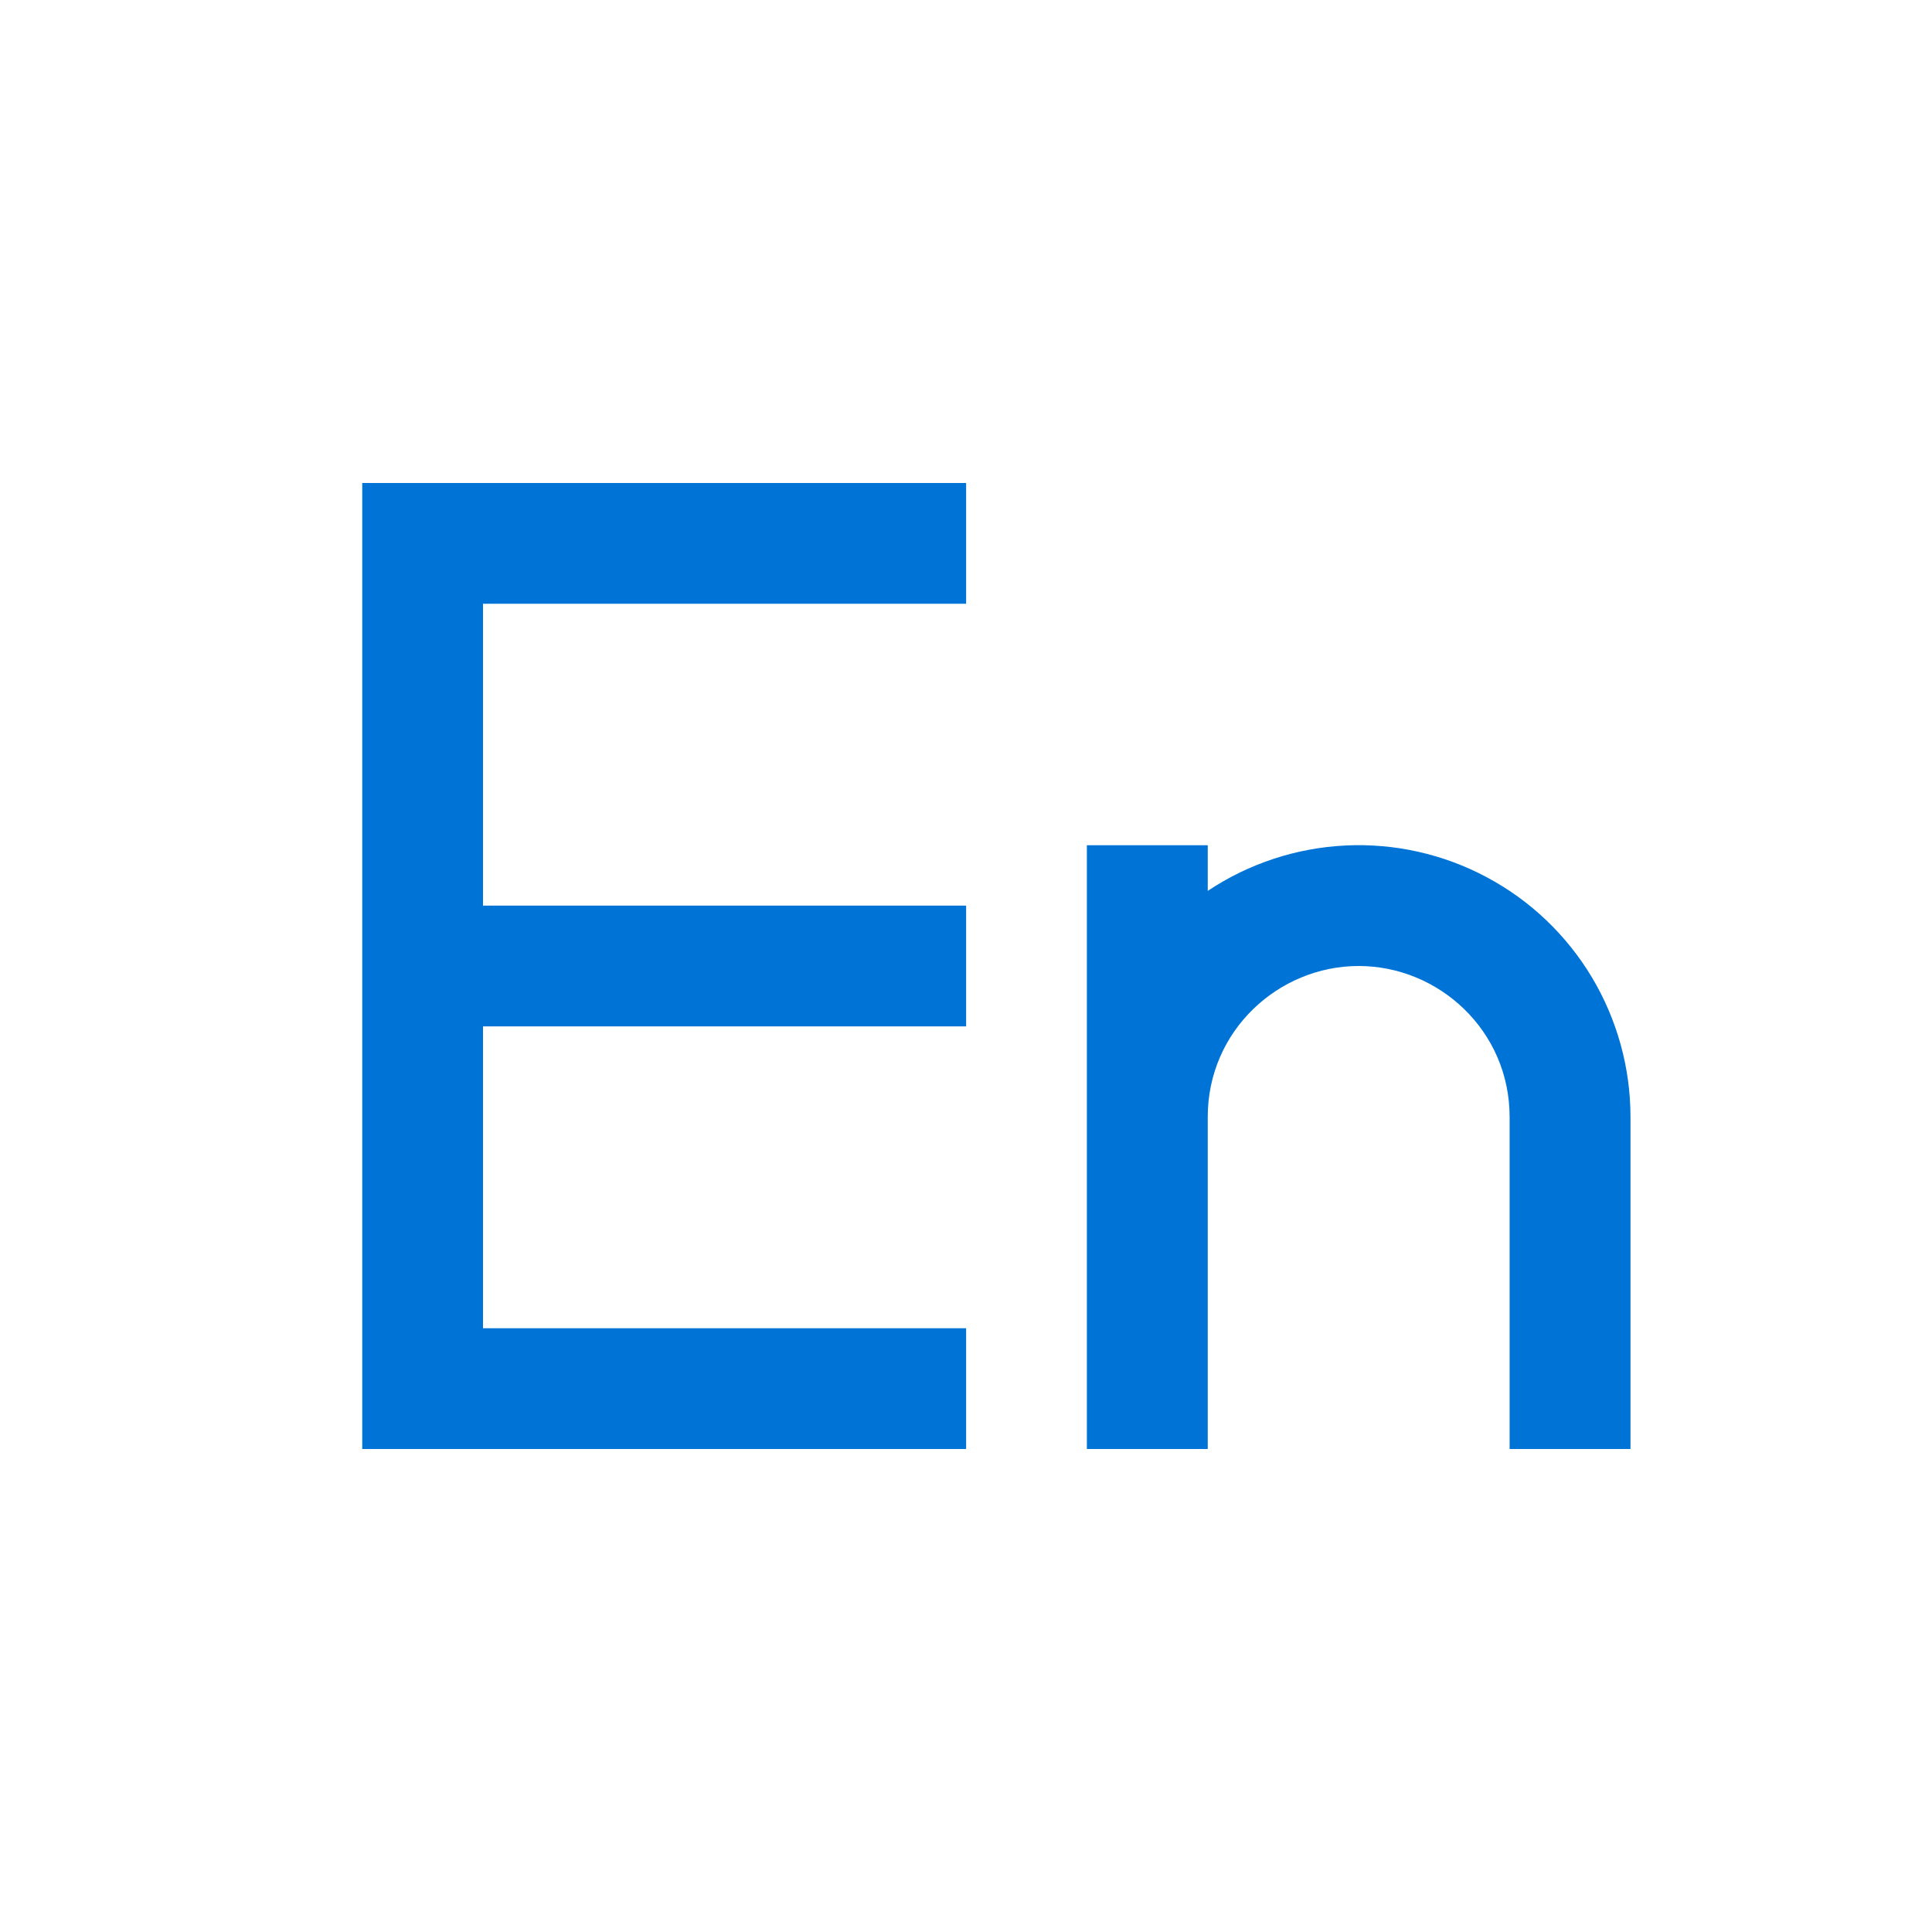 <svg width="16" height="16" viewBox="0 0 16 16" fill="none" xmlns="http://www.w3.org/2000/svg">
<g clip-path="url(#clip0_2574_19767)">
<path d="M9.001 7H10.002V7.378C10.341 7.152 10.735 7.022 11.142 7.002C11.549 6.982 11.954 7.073 12.313 7.265C12.673 7.457 12.973 7.743 13.183 8.093C13.392 8.443 13.503 8.842 13.503 9.25V12H12.502V9.25C12.502 8.535 11.915 8 11.252 8C10.589 8 10.002 8.535 10.002 9.25V12H9.001V7ZM8.001 4V5H4V7.5H8.001V8.5H4V11H8.001V12H3V4H8.001Z" fill="#0074D6"/>
</g>
<defs>
<clipPath id="clip0_2574_19767">
<rect width="16" height="16" fill="white"/>
</clipPath>
</defs>
</svg>

